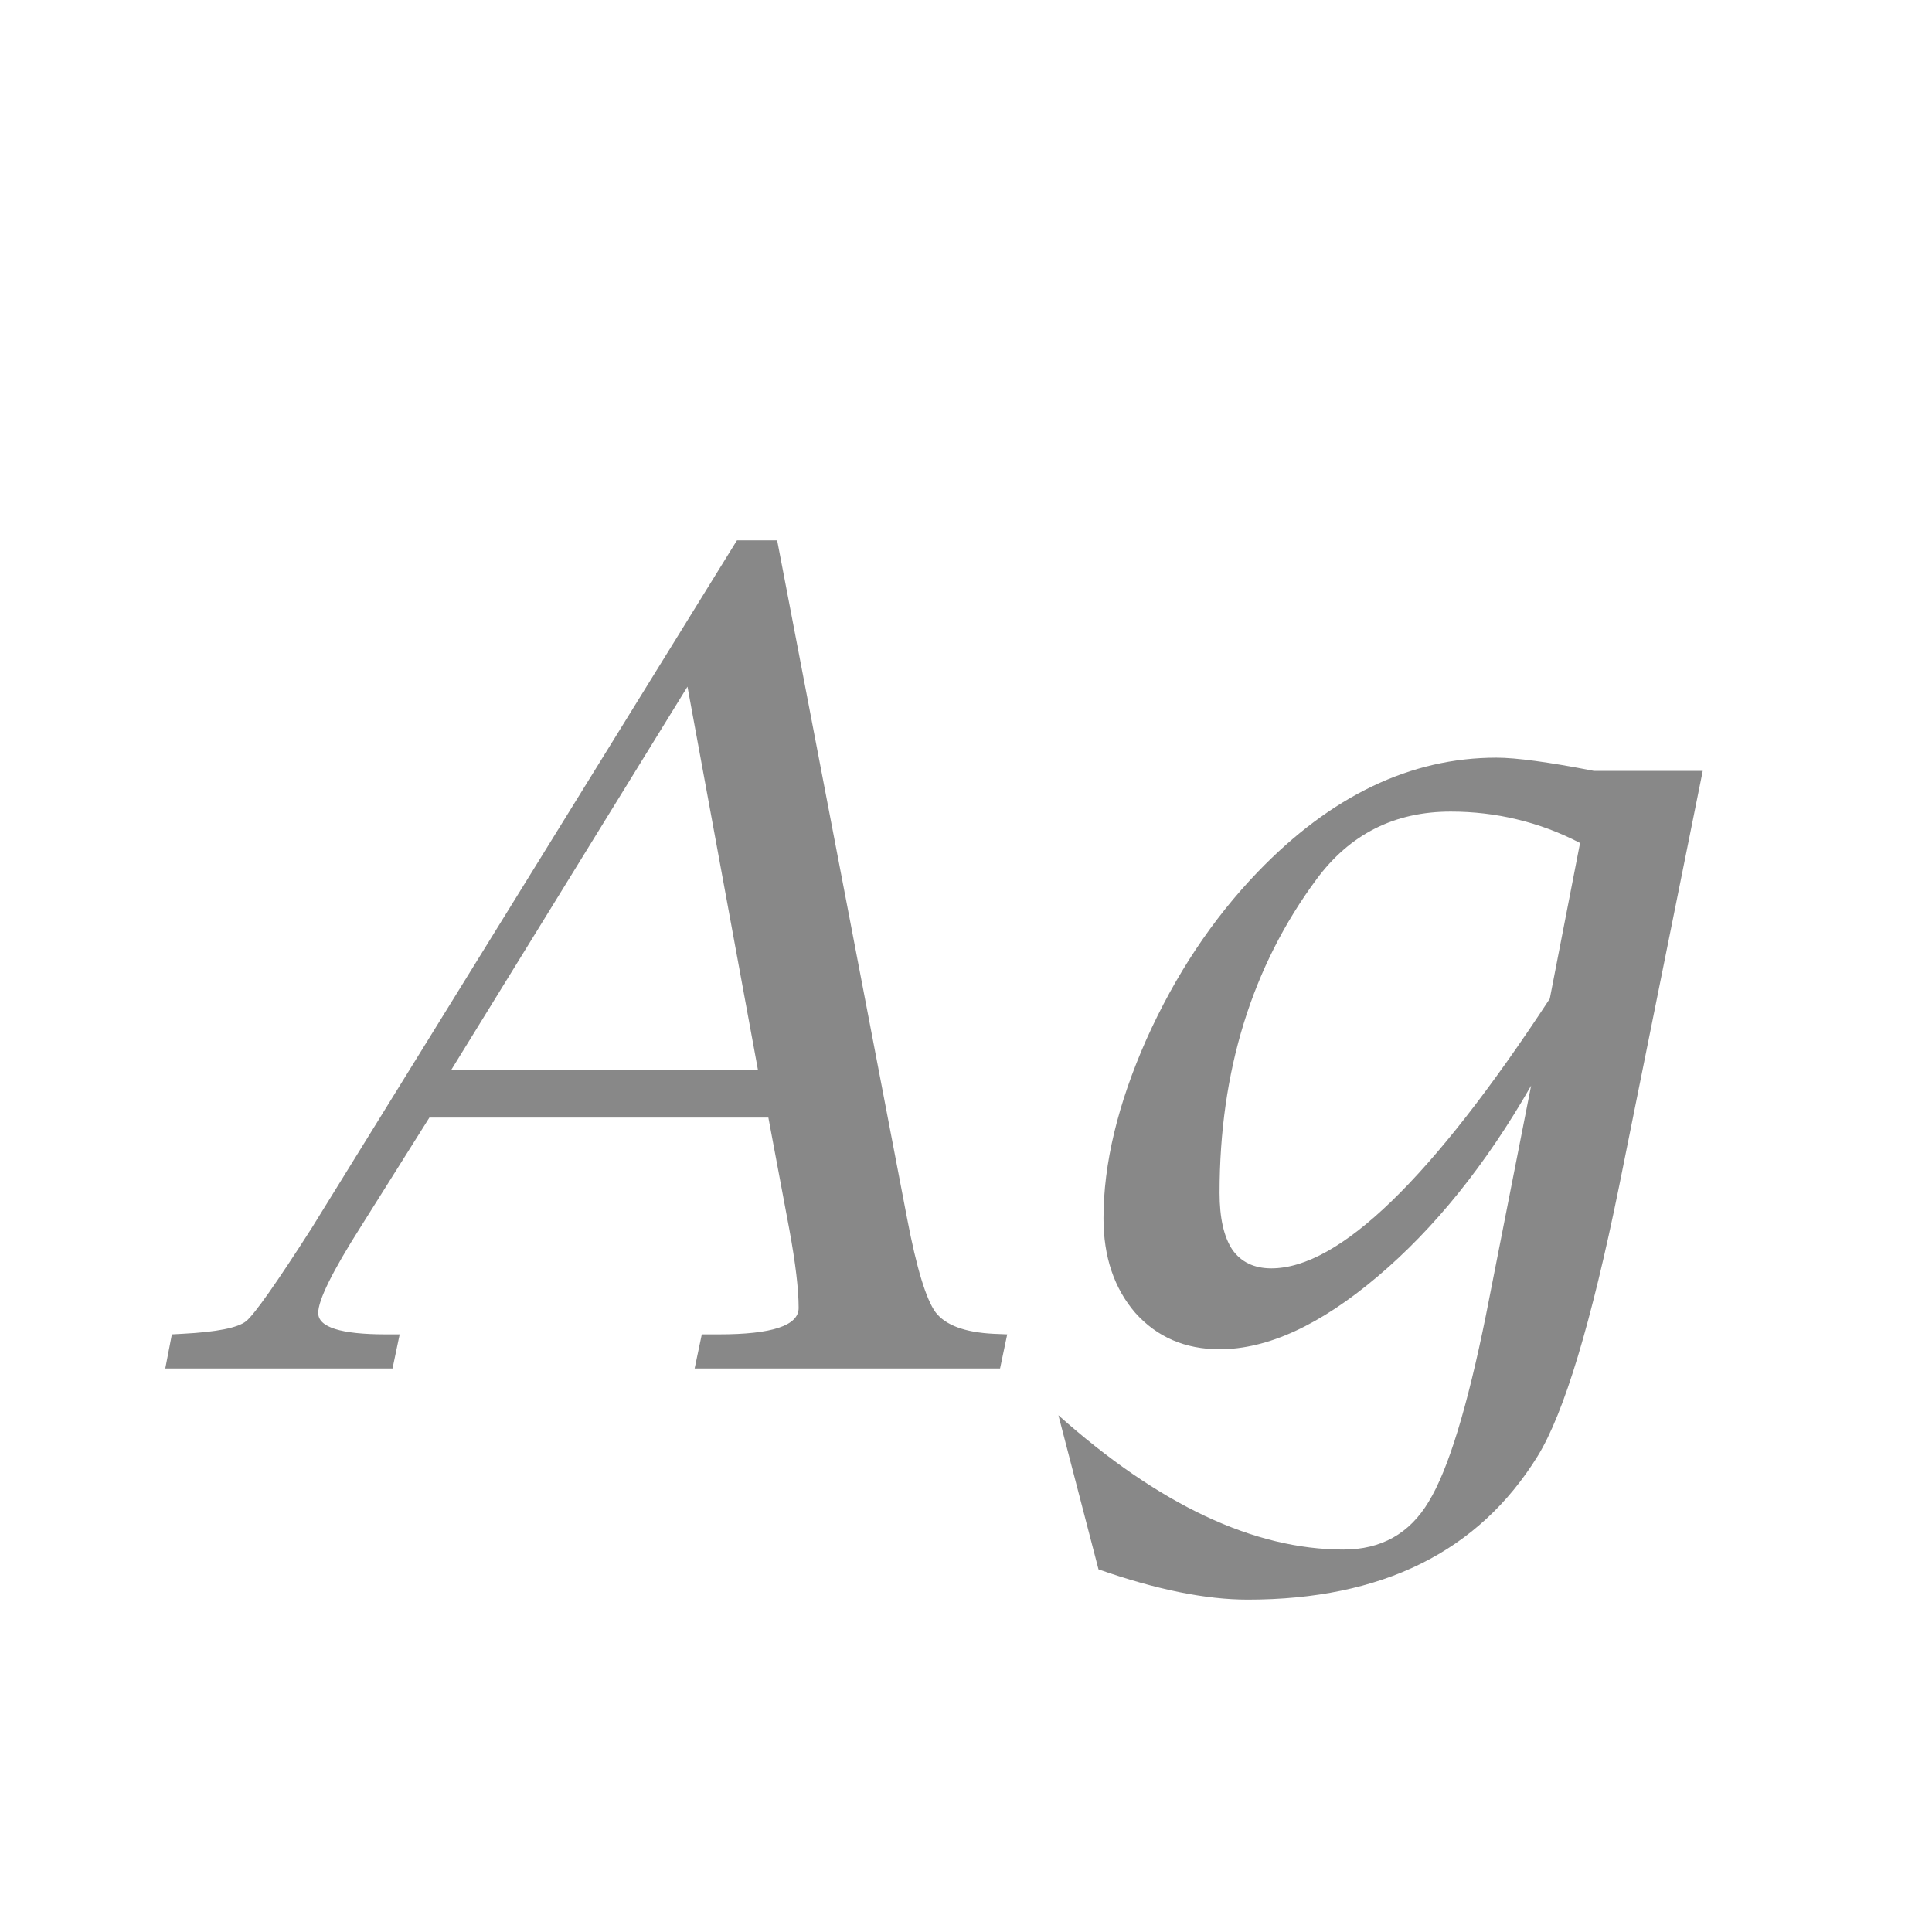 <svg width="24" height="24" viewBox="0 0 24 24" fill="none" xmlns="http://www.w3.org/2000/svg">
<path d="M2.053 17L2.135 16.576L2.265 16.569C2.693 16.547 2.957 16.494 3.058 16.412C3.162 16.326 3.434 15.94 3.871 15.257L9.155 6.712H9.654L11.268 15.134C11.386 15.754 11.505 16.143 11.623 16.303C11.746 16.462 11.985 16.551 12.341 16.569L12.512 16.576L12.423 17H8.629L8.718 16.576H8.93C9.59 16.576 9.921 16.467 9.921 16.248C9.921 16.016 9.882 15.69 9.805 15.271L9.545 13.883H5.334L4.479 15.243C4.129 15.795 3.953 16.15 3.953 16.31C3.953 16.487 4.233 16.576 4.794 16.576H4.965L4.876 17H2.053ZM5.607 13.288H9.415L8.54 8.53L5.607 13.288ZM13.646 19.495L13.148 17.581C14.396 18.693 15.576 19.249 16.689 19.249C17.158 19.249 17.511 19.051 17.748 18.654C17.99 18.258 18.227 17.485 18.459 16.337L19.02 13.486C18.459 14.466 17.823 15.257 17.112 15.858C16.401 16.46 15.747 16.761 15.15 16.761C14.722 16.761 14.373 16.61 14.104 16.31C13.84 16.004 13.708 15.612 13.708 15.134C13.708 14.455 13.886 13.714 14.241 12.912C14.601 12.11 15.062 11.417 15.622 10.834C16.534 9.886 17.523 9.412 18.589 9.412C18.712 9.412 18.874 9.426 19.074 9.453C19.275 9.48 19.516 9.521 19.799 9.576H21.152L20.113 14.737C19.767 16.437 19.43 17.554 19.102 18.087C18.368 19.276 17.167 19.871 15.499 19.871C14.979 19.871 14.362 19.746 13.646 19.495ZM19.252 12.406L19.628 10.472C19.373 10.339 19.111 10.242 18.842 10.178C18.578 10.114 18.304 10.082 18.021 10.082C17.324 10.082 16.768 10.362 16.354 10.923C15.551 12.008 15.15 13.306 15.15 14.819C15.15 15.129 15.203 15.364 15.308 15.523C15.417 15.678 15.579 15.756 15.793 15.756C16.636 15.756 17.789 14.639 19.252 12.406Z" fill="#888888"/>
</svg>
